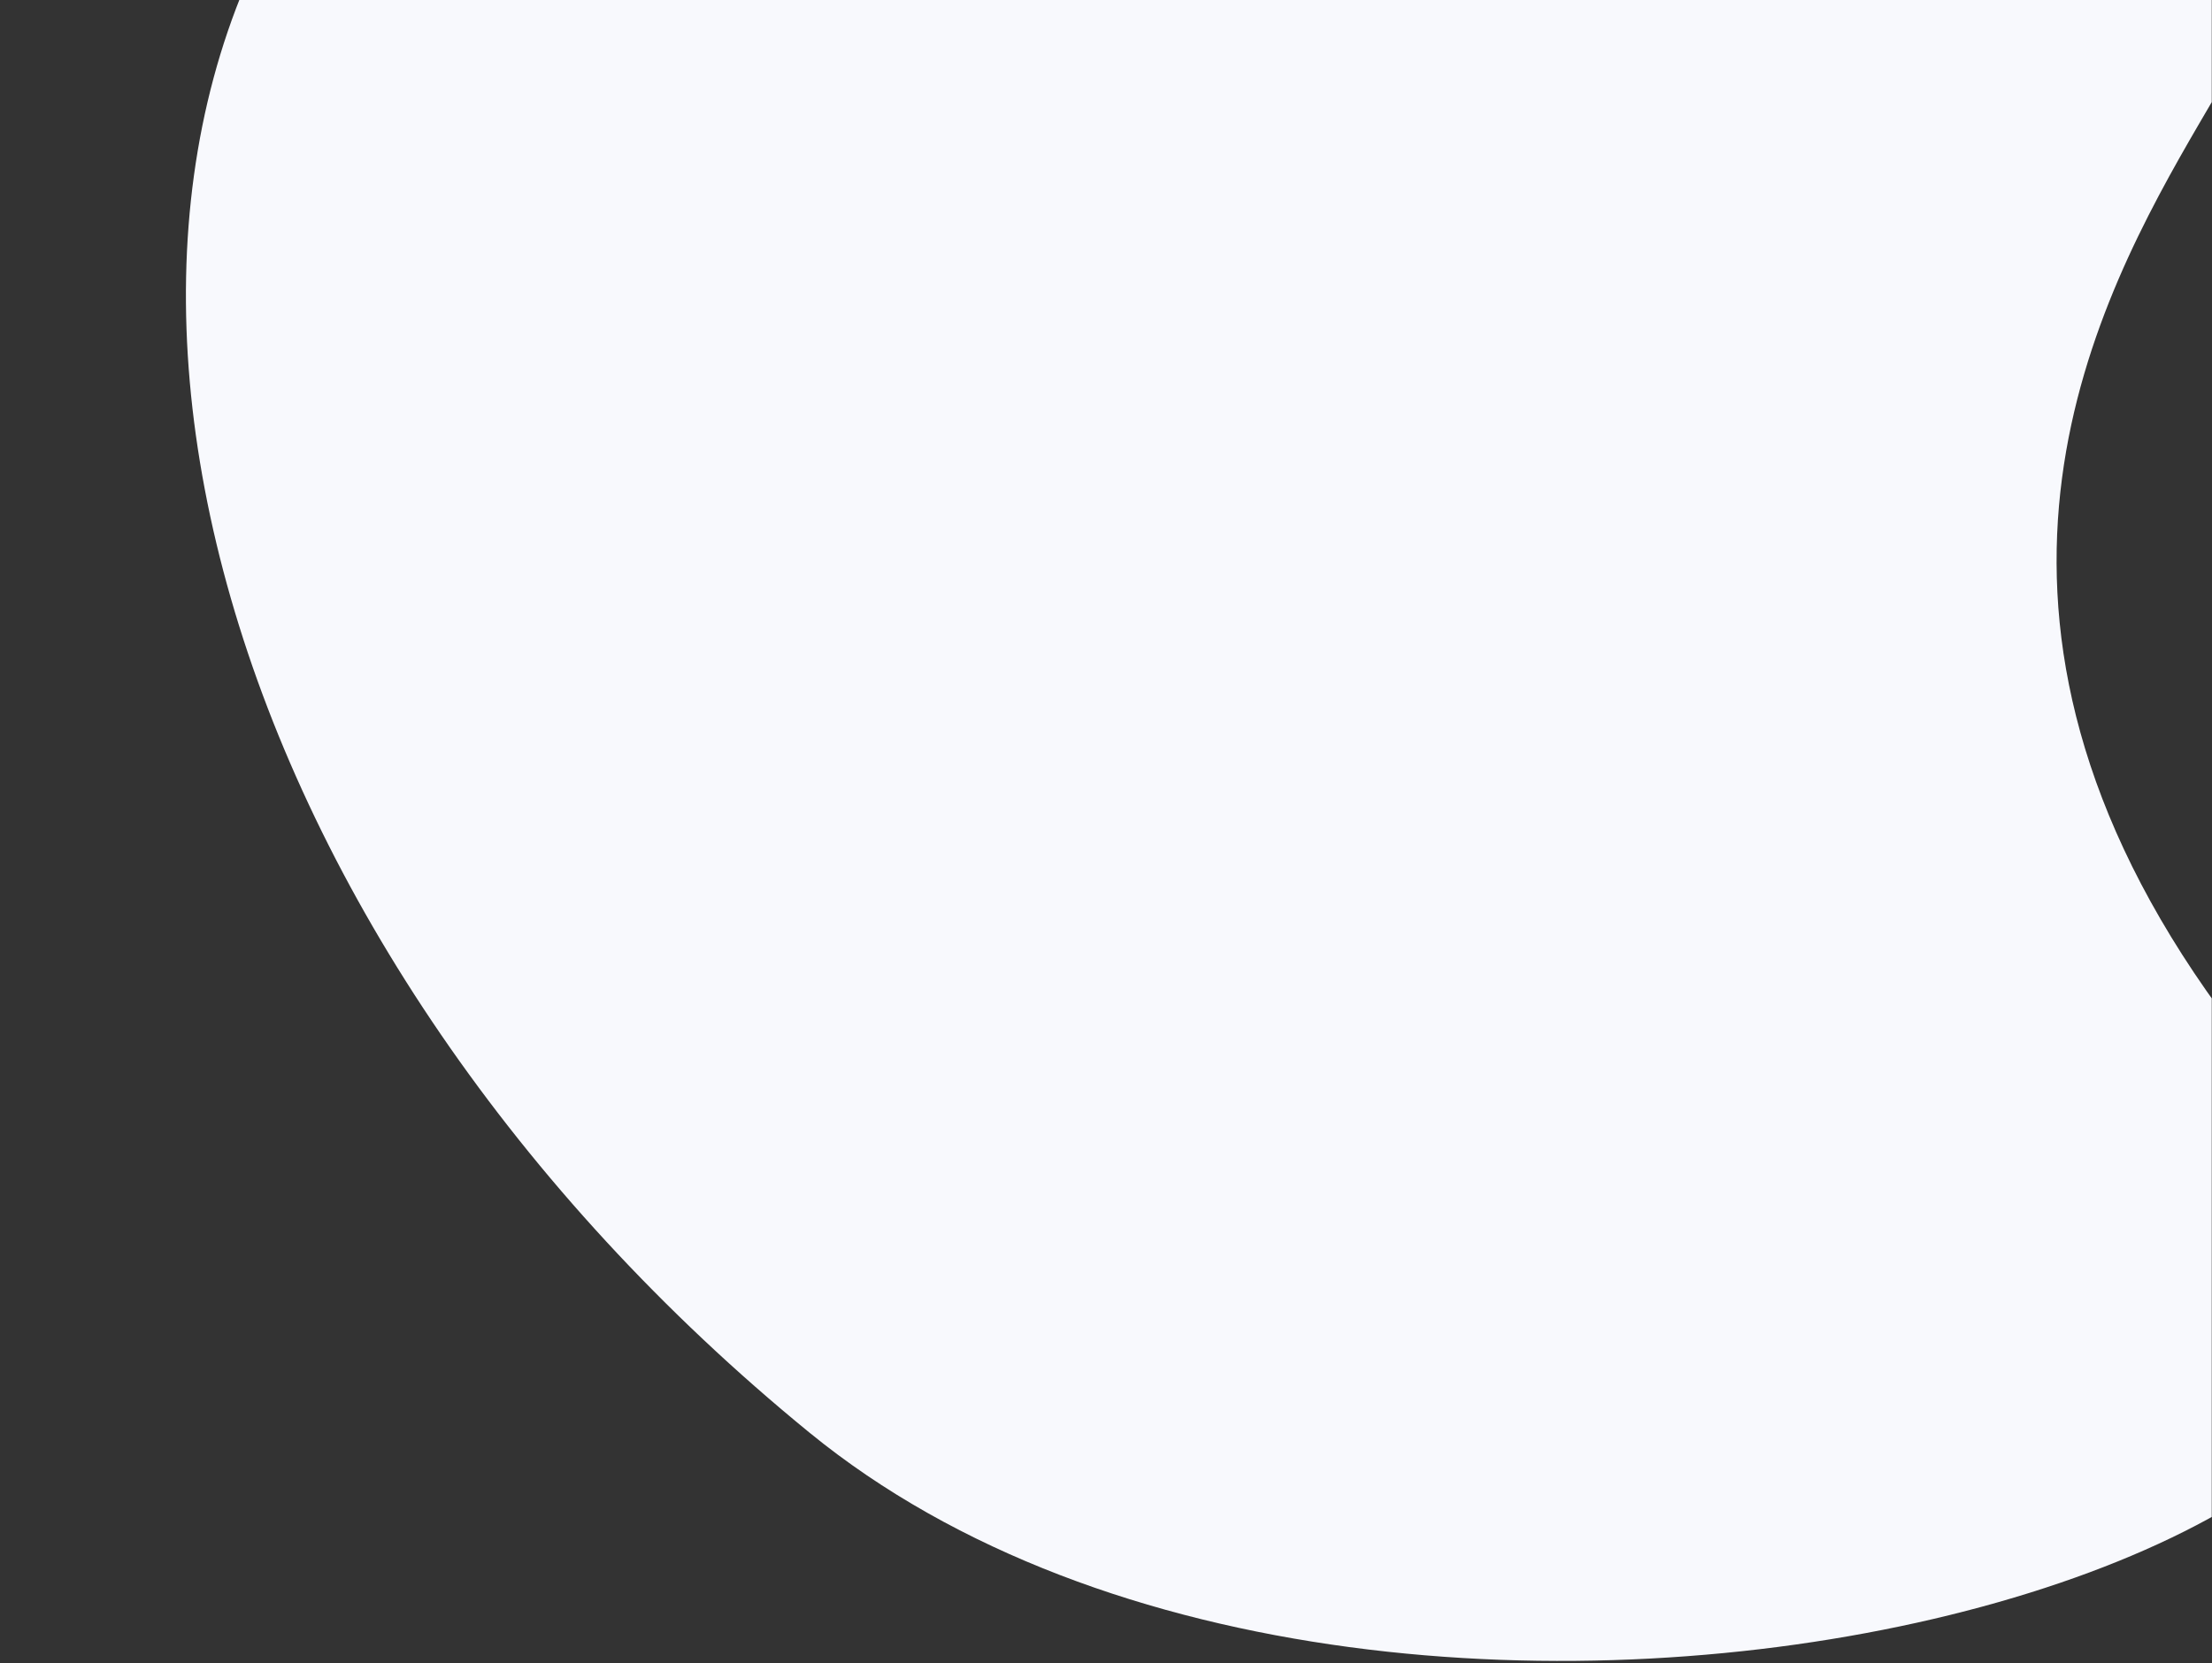 <?xml version="1.0" encoding="UTF-8" standalone="no"?><!DOCTYPE svg PUBLIC "-//W3C//DTD SVG 1.1//EN" "http://www.w3.org/Graphics/SVG/1.1/DTD/svg11.dtd"><svg width="100%" height="100%" viewBox="0 0 1000 752" version="1.1" xmlns="http://www.w3.org/2000/svg" xmlns:xlink="http://www.w3.org/1999/xlink" xml:space="preserve" xmlns:serif="http://www.serif.com/" style="fill-rule:evenodd;clip-rule:evenodd;stroke-linejoin:round;stroke-miterlimit:1.414;"><rect x="0" y="0" width="1000" height="752" fill="#333333" stroke="none"/><rect id="_123213" serif:id="123213" x="0" y="0" width="999.885" height="751.064" style="fill:none;"/><clipPath id="_clip1"><rect x="0" y="0" width="999.885" height="751.064"/></clipPath><g clip-path="url(#_clip1)"><path d="M913.154,-22.139c330.675,-50.987 -209.947,166.748 139.907,537.954c172.246,182.759 -420.362,349.914 -687.156,131.977c-266.793,-217.936 -360.789,-544.965 -209.771,-729.838c151.017,-184.873 214.901,143.497 757.02,59.907Z" style="fill:#f8f9fd;"/></g></svg>